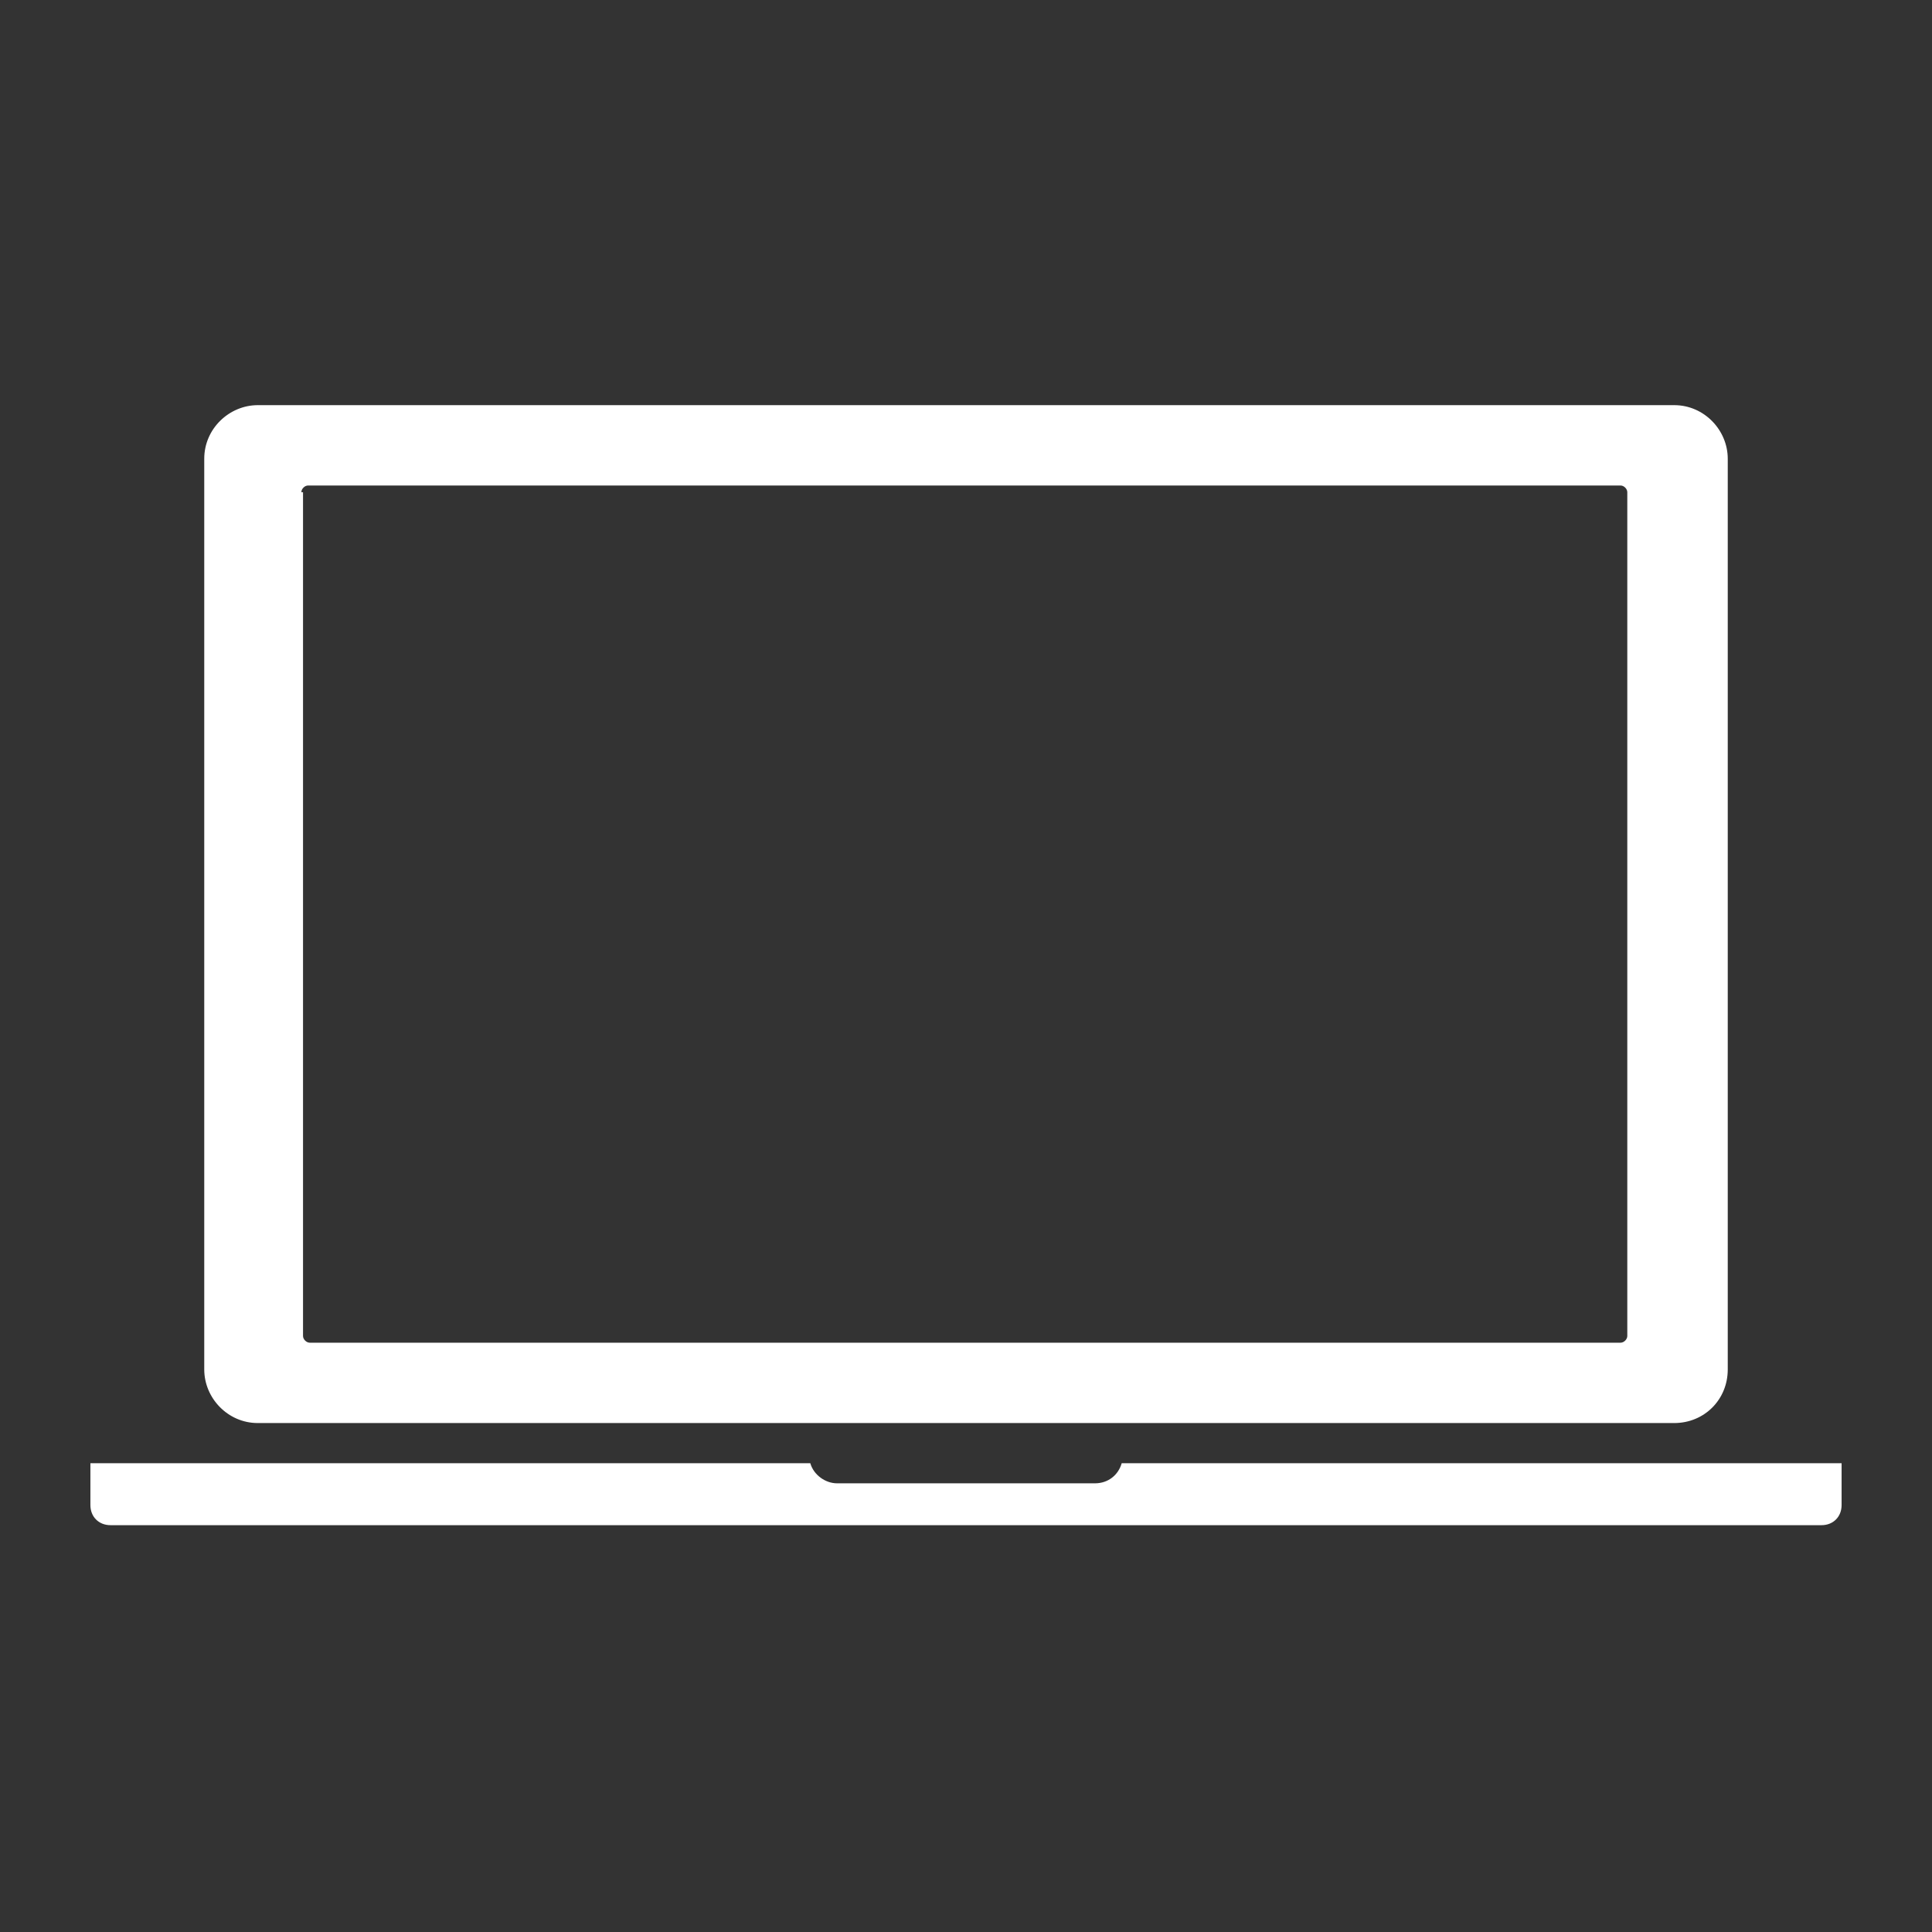 <?xml version="1.0" encoding="utf-8"?>
<!-- Generator: Adobe Illustrator 22.1.0, SVG Export Plug-In . SVG Version: 6.00 Build 0)  -->
<svg version="1.1" id="Capa_1" xmlns="http://www.w3.org/2000/svg" xmlns:xlink="http://www.w3.org/1999/xlink" x="0px" y="0px"
	 viewBox="0 0 115.4 115.4" style="enable-background:new 0 0 115.4 115.4;" xml:space="preserve">
<rect x="0" y="0" width="115.4" height="115.4" fill="#333333" stroke="none"/>
<style type="text/css">
	.st0{fill:#FFFFFF;}
</style>
<g>
	<path class="st0" d="M15.4,85H100c1.8,0,3.2-1.4,3.2-3.2V27.4c0-1.7-1.4-3.2-3.2-3.2H15.4c-1.7,0-3.2,1.4-3.2,3.2v54.4
		C12.2,83.5,13.6,85,15.4,85z M18,29.4c0-0.2,0.2-0.4,0.4-0.4h78.4c0.2,0,0.4,0.2,0.4,0.4v50.4c0,0.2-0.2,0.4-0.4,0.4H18.5
		c-0.2,0-0.4-0.2-0.4-0.4V29.4z M110,87.4v2.5c0,0.7-0.5,1.2-1.2,1.2H6.6c-0.7,0-1.2-0.5-1.2-1.2v-2.5h43c0.2,0.7,0.9,1.2,1.6,1.2
		h15.4c0.8,0,1.4-0.5,1.6-1.2H110z"/>
</g>
</svg>
